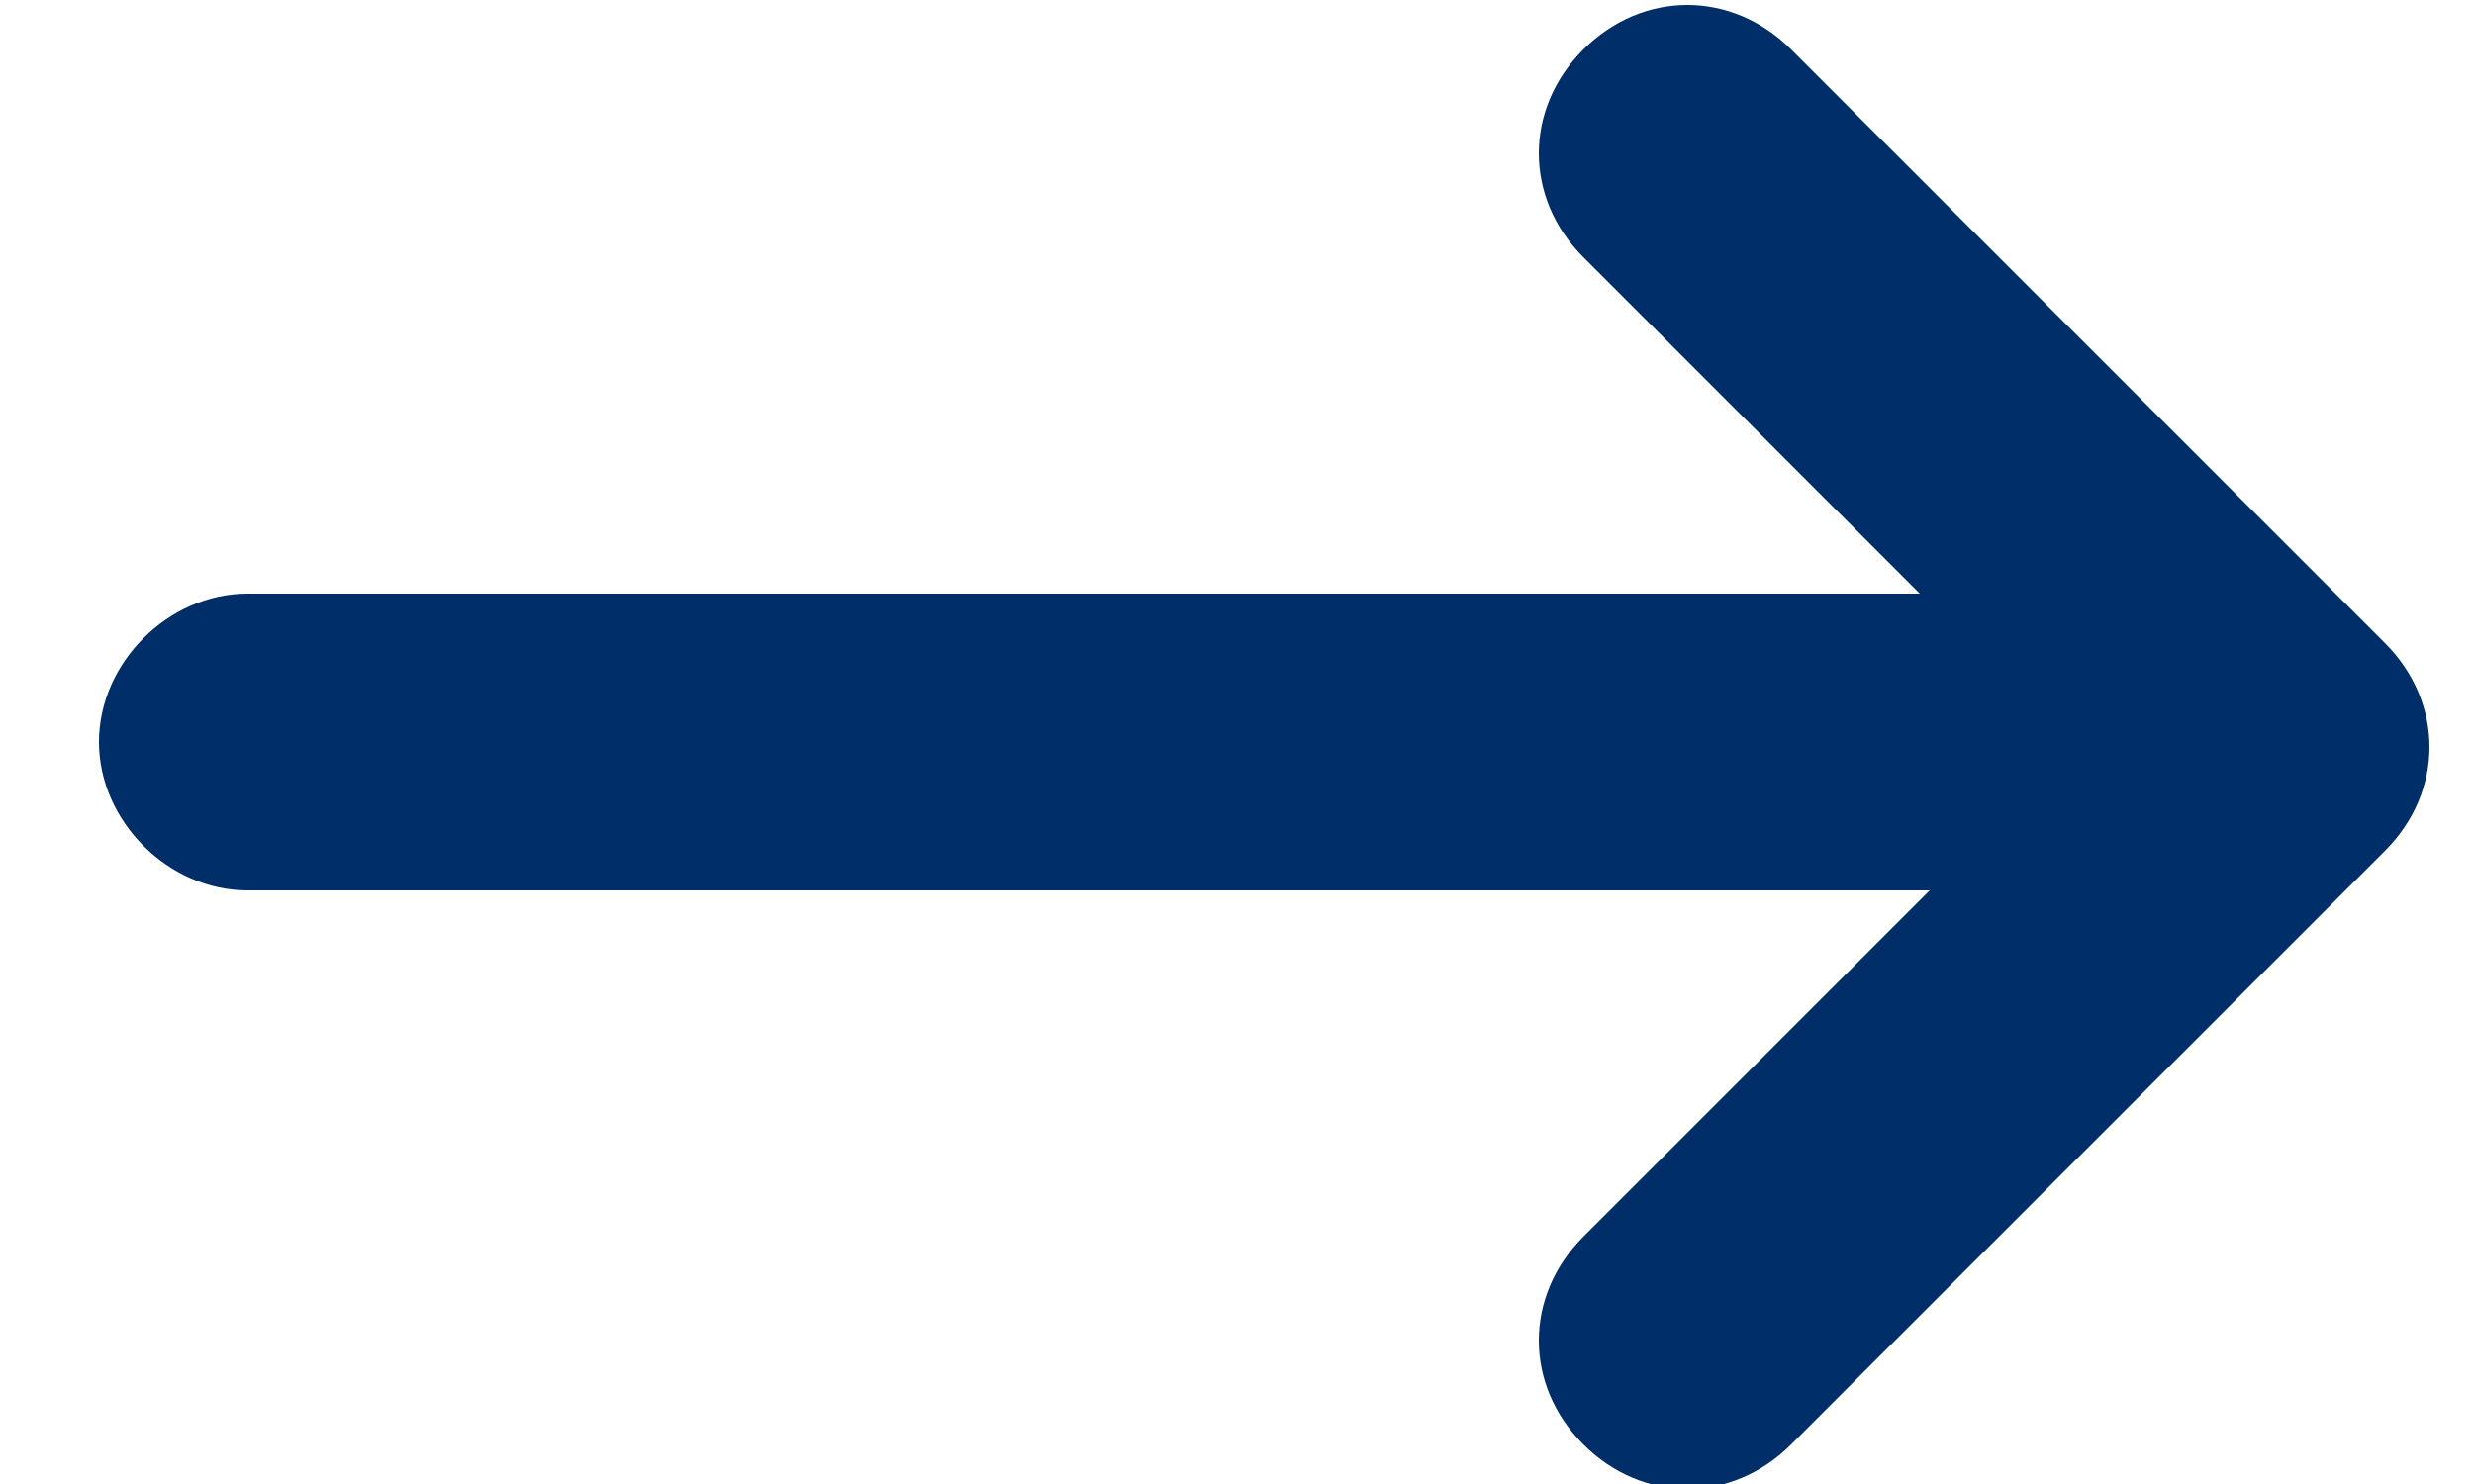 
<svg xmlns="http://www.w3.org/2000/svg" version="1.1" x="0" y="0" viewBox="-237 243 25 15" xml:space="preserve"><style type="text/css">
    .st0{fill:#002e68;}
</style><path class="st0" d="M-212.9 249.5l-6-6c-0.6-0.6-1.5-0.6-2.1 0 -0.6 0.6-0.6 1.5 0 2.1l3.4 3.4h-16.9c-0.8 0-1.5 0.7-1.5 1.5s0.7 1.5 1.5 1.5h17l-3.5 3.5c-0.6 0.6-0.6 1.5 0 2.1 0.6 0.6 1.5 0.6 2.1 0l6-6C-212.3 251-212.3 250.1-212.9 249.5z"/></svg>
